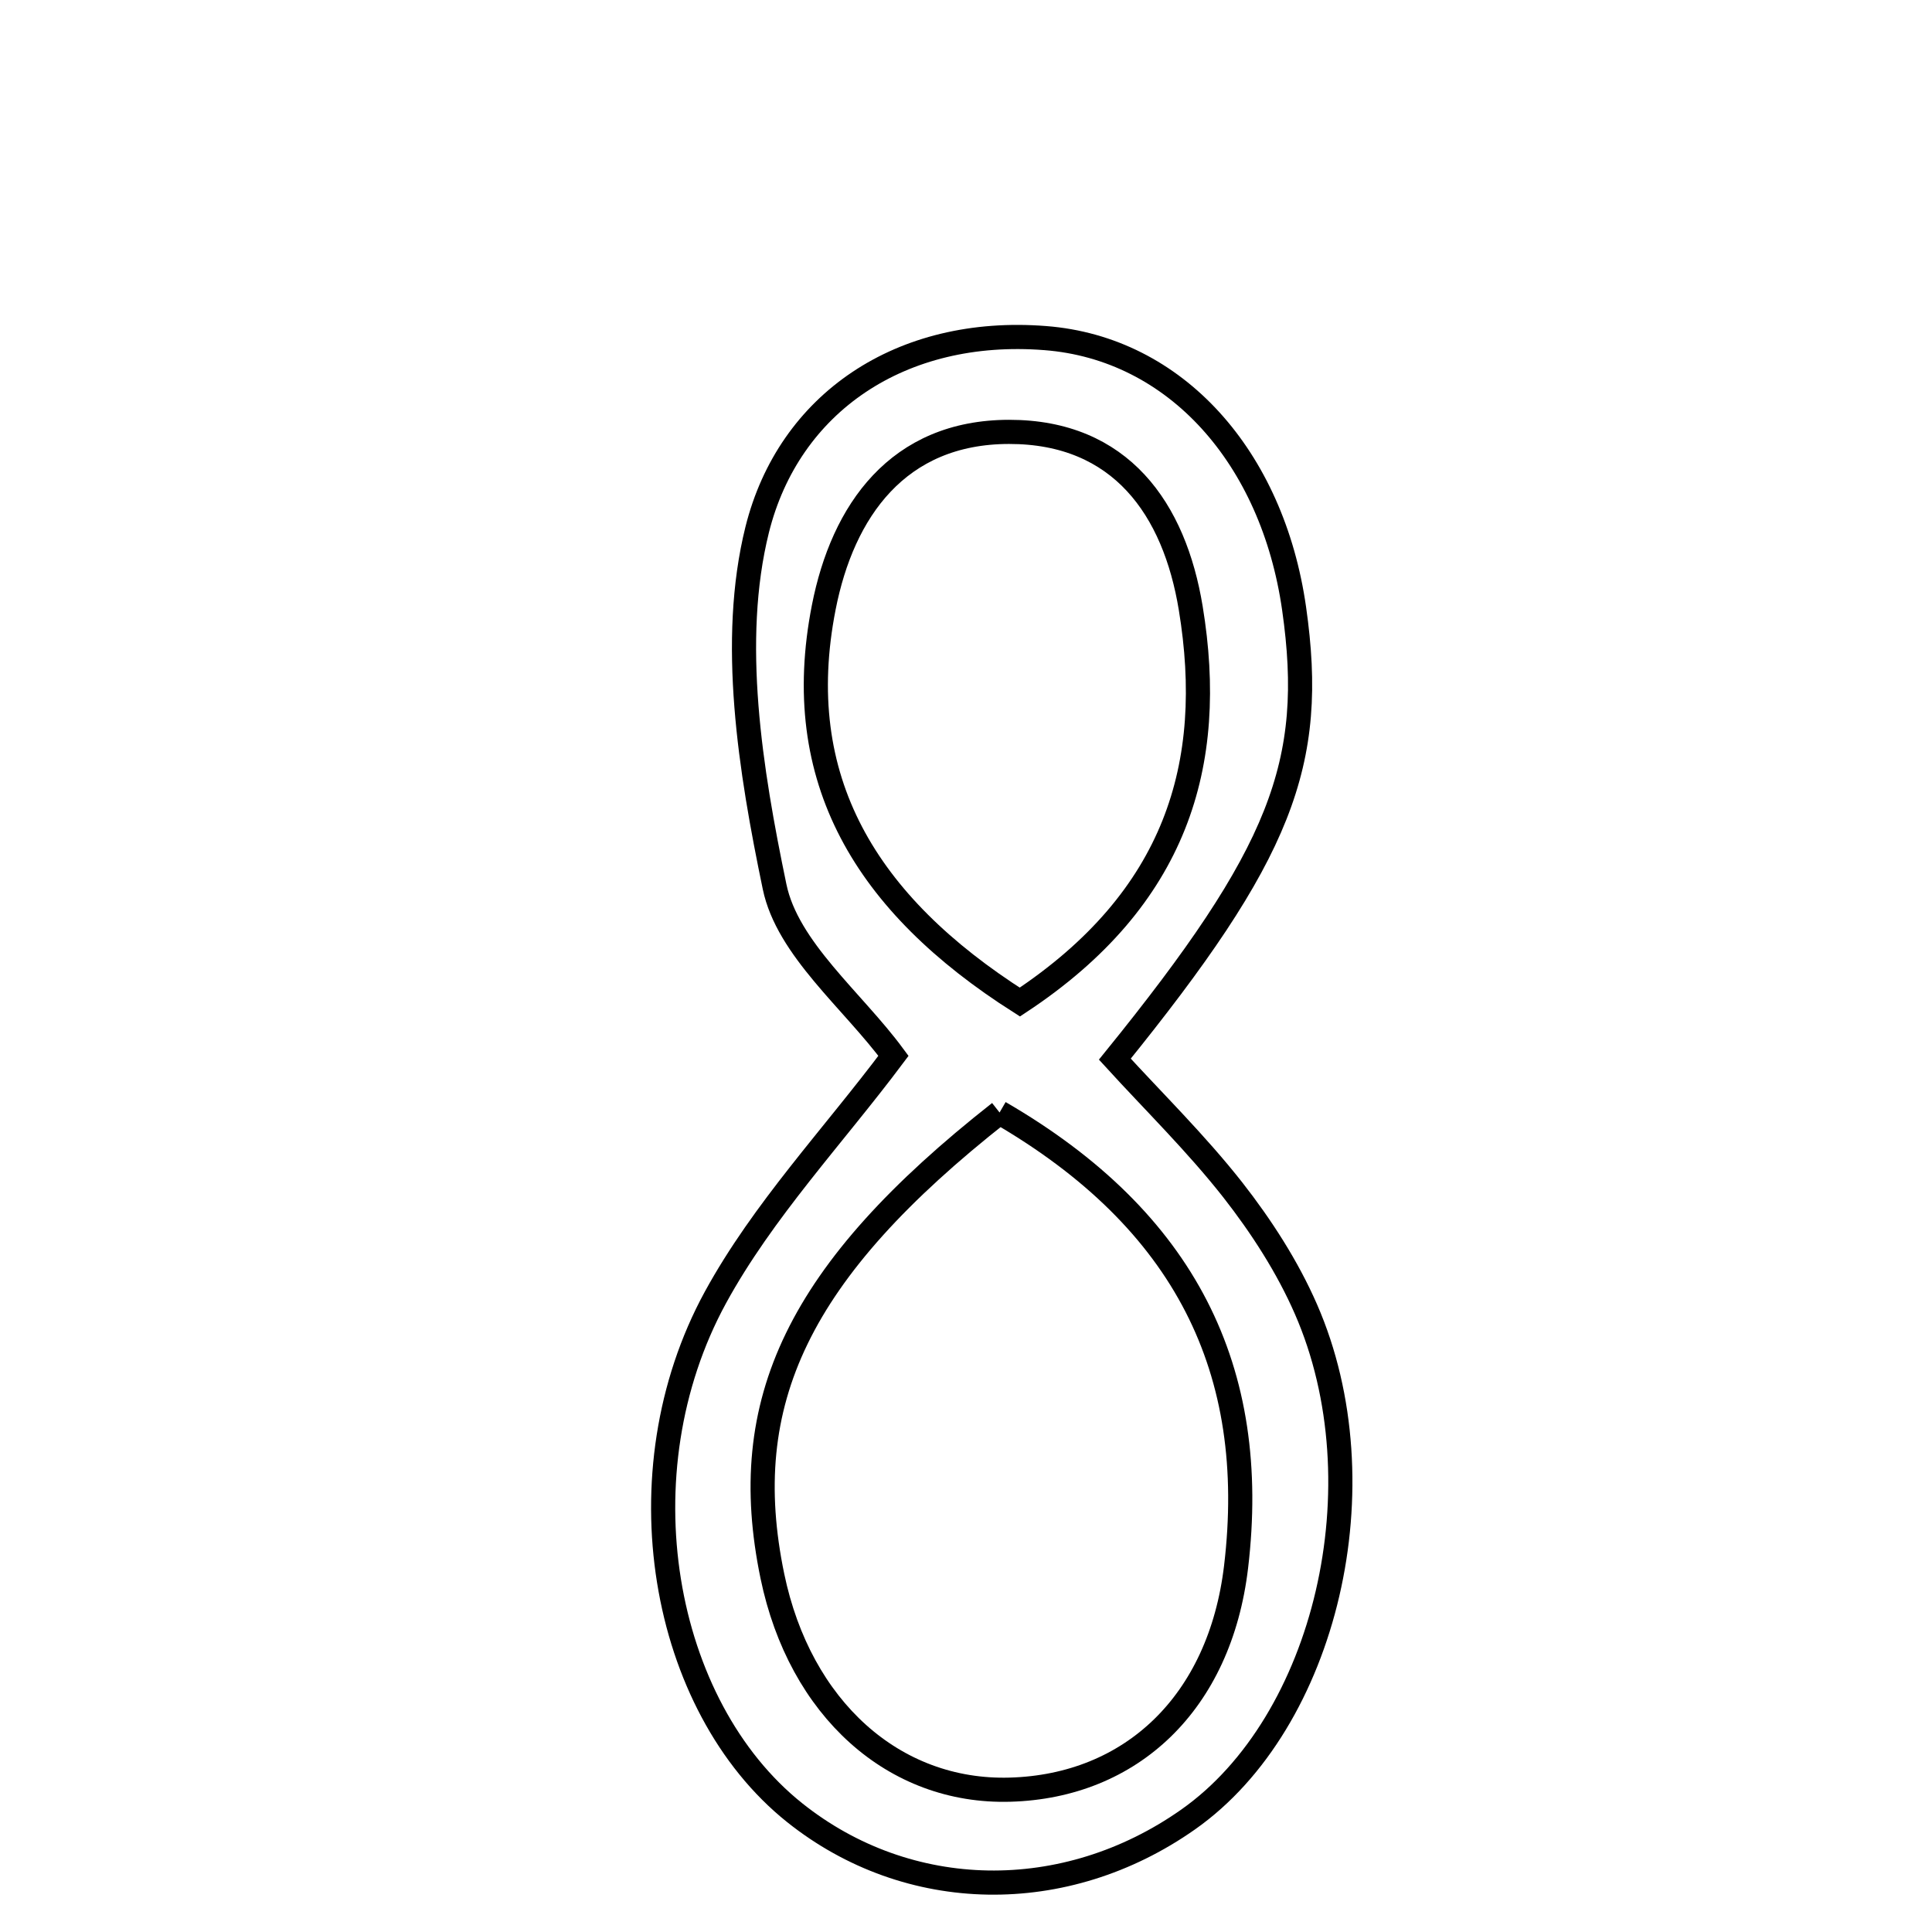 <svg xmlns="http://www.w3.org/2000/svg" viewBox="0.0 0.0 24.0 24.0" height="200px" width="200px"><path fill="none" stroke="black" stroke-width=".3" stroke-opacity="1.0"  filling="0" d="M12.985 4.2 C14.604 4.326 15.808 5.68 16.076 7.561 C16.351 9.487 15.917 10.604 13.849 13.157 C14.328 13.682 14.859 14.202 15.314 14.781 C15.669 15.235 15.993 15.736 16.223 16.263 C17.174 18.44 16.473 21.397 14.76 22.602 C13.231 23.678 11.283 23.644 9.872 22.518 C8.211 21.192 7.697 18.298 8.888 16.116 C9.478 15.037 10.351 14.115 11.099 13.116 C10.59 12.426 9.782 11.787 9.622 11.014 C9.322 9.57 9.062 7.964 9.406 6.58 C9.799 5.005 11.193 4.059 12.985 4.2"></path>
<path fill="none" stroke="black" stroke-width=".3" stroke-opacity="1.0"  filling="0" d="M12.535 5.365 C13.924 5.364 14.59 6.324 14.792 7.556 C15.111 9.495 14.616 11.161 12.669 12.448 C10.754 11.23 9.814 9.679 10.233 7.545 C10.468 6.347 11.153 5.366 12.535 5.365"></path>
<path fill="none" stroke="black" stroke-width=".3" stroke-opacity="1.0"  filling="0" d="M12.417 13.82 C14.726 15.159 15.645 17.022 15.355 19.464 C15.154 21.156 14.05 22.19 12.546 22.232 C11.103 22.273 9.936 21.224 9.595 19.58 C9.146 17.416 9.912 15.79 12.417 13.82"></path></svg>